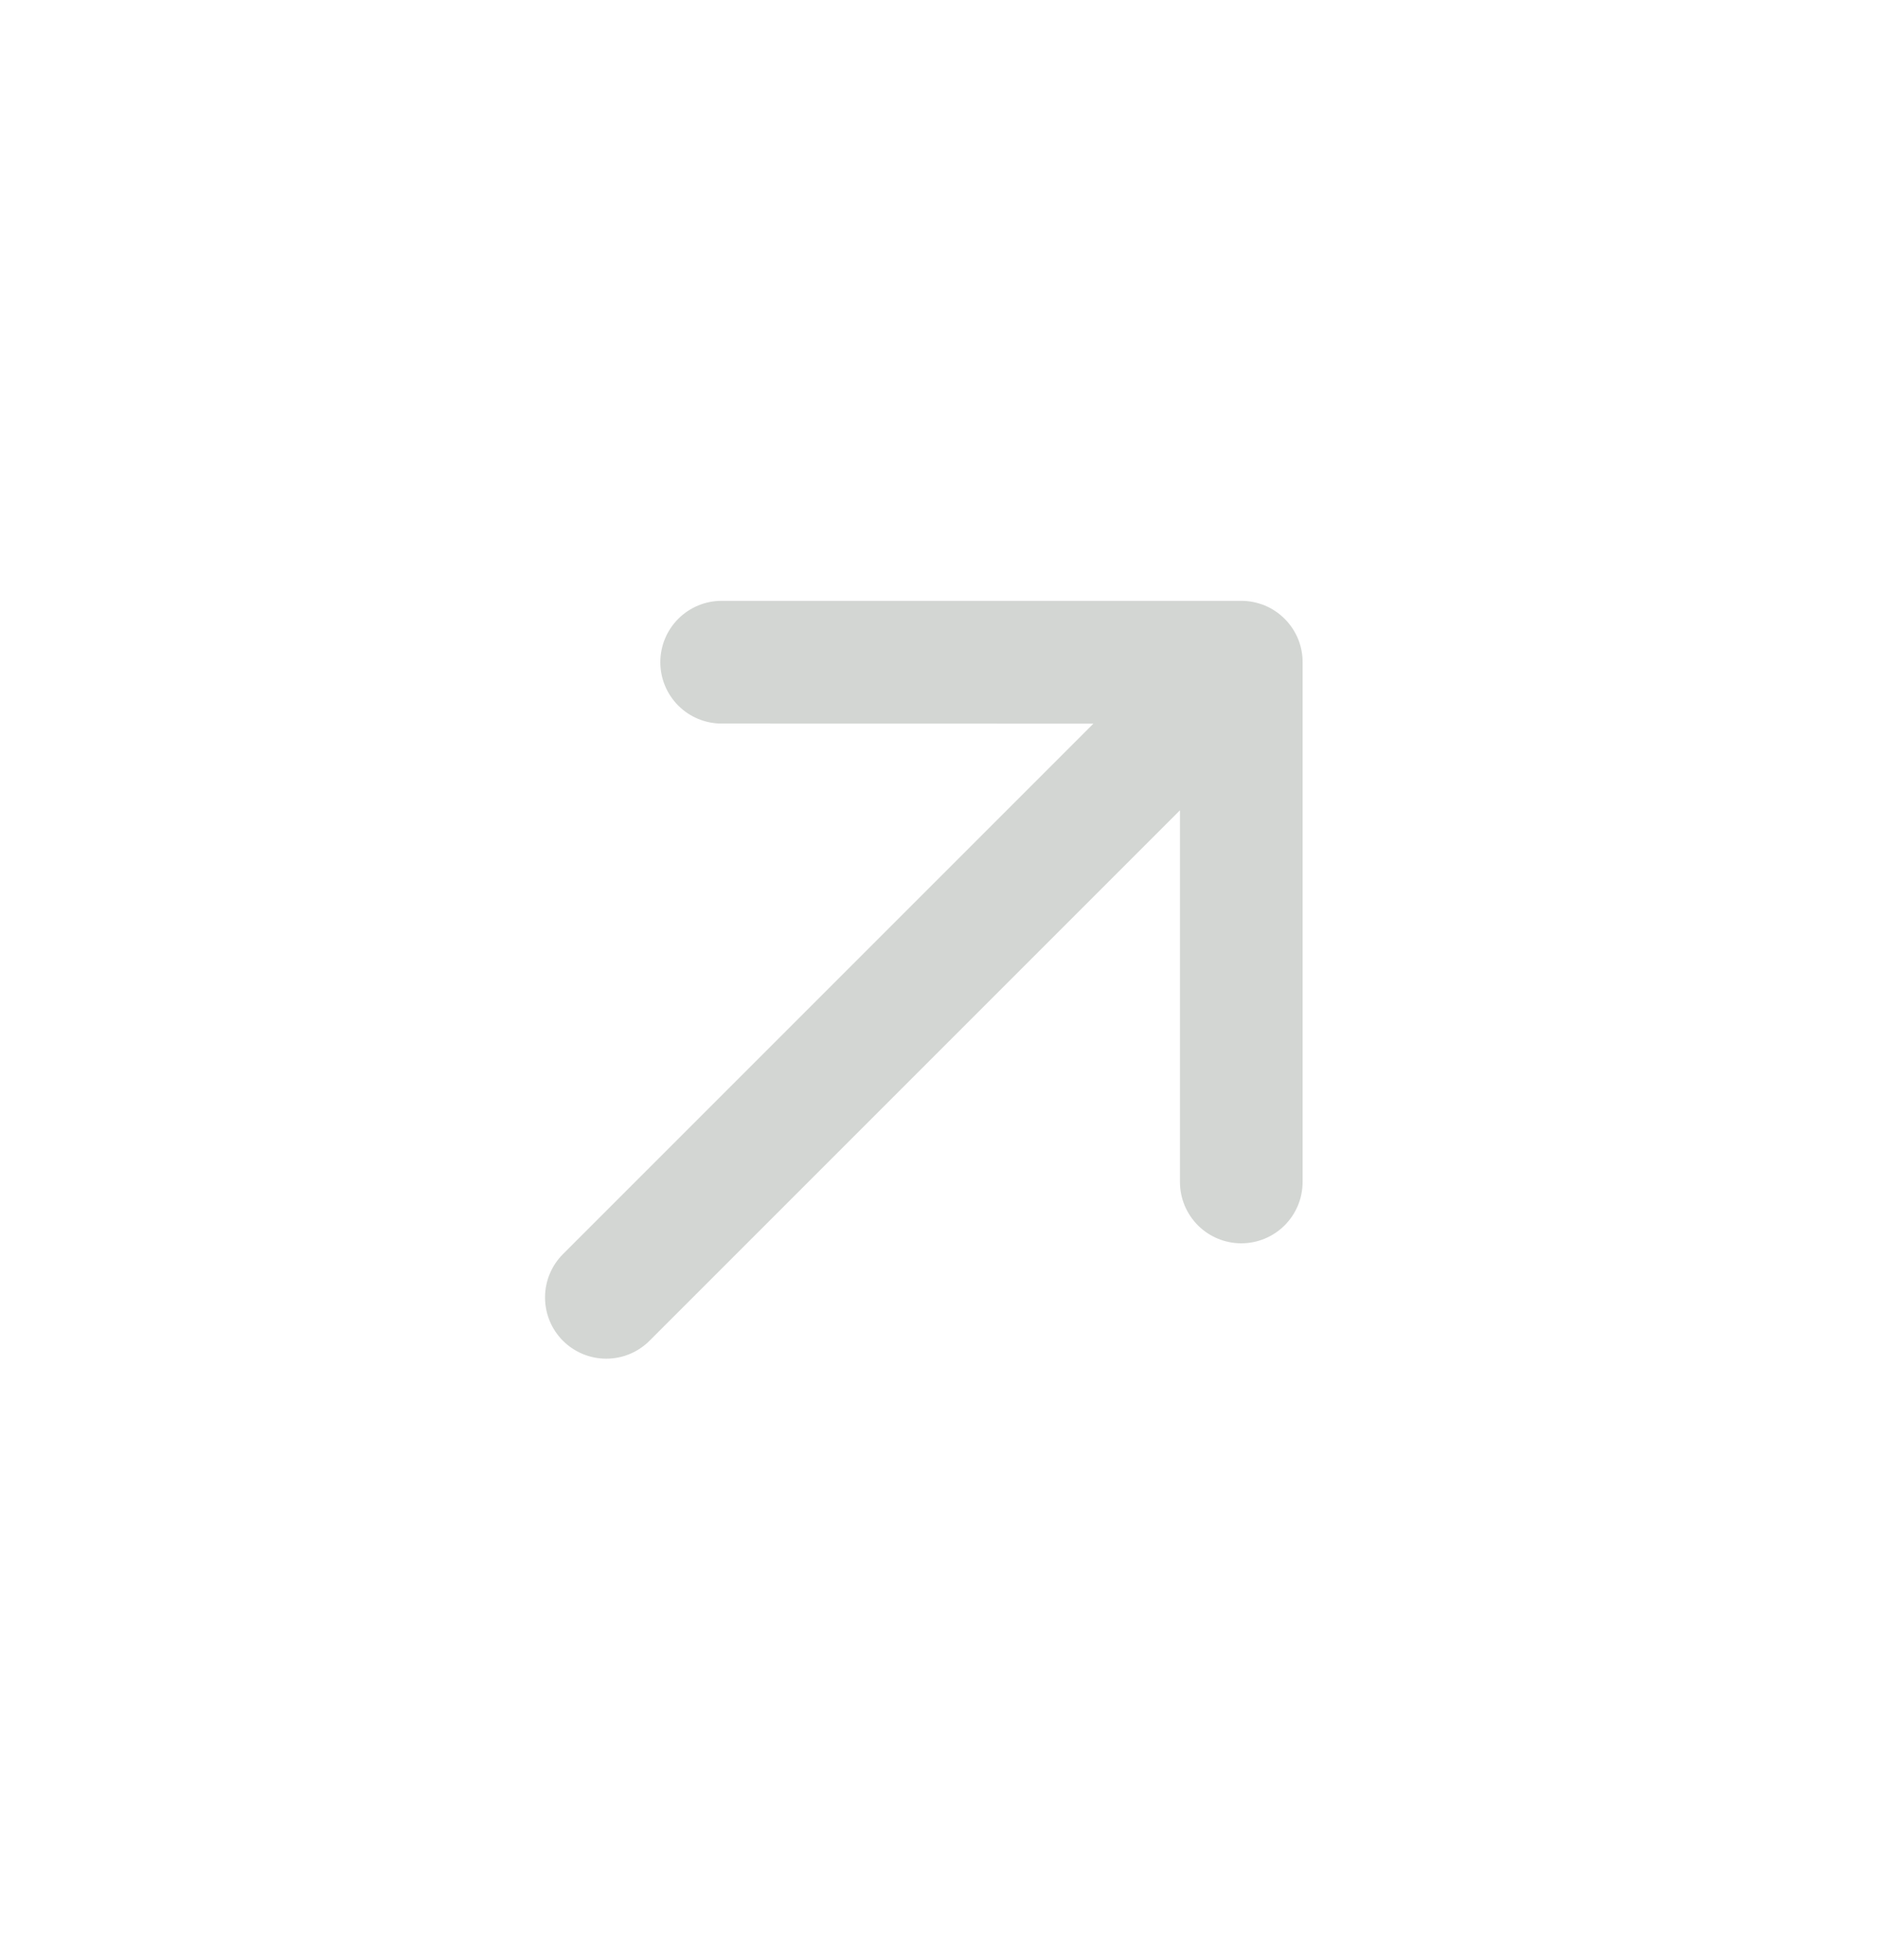 <svg width="23" height="24" viewBox="0 0 23 24" fill="none" xmlns="http://www.w3.org/2000/svg">
<path d="M15.953 8.111V14.475C15.953 14.674 15.874 14.865 15.733 15.006C15.592 15.147 15.401 15.226 15.202 15.226C15.003 15.226 14.812 15.147 14.671 15.006C14.53 14.865 14.451 14.674 14.451 14.475L14.451 9.923L7.955 16.419C7.814 16.56 7.624 16.639 7.425 16.639C7.226 16.639 7.035 16.56 6.894 16.419C6.754 16.279 6.675 16.088 6.675 15.889C6.675 15.69 6.754 15.499 6.894 15.359L13.391 8.862L8.838 8.861C8.639 8.861 8.448 8.782 8.307 8.641C8.166 8.5 8.087 8.309 8.087 8.11C8.087 7.91 8.166 7.719 8.307 7.578C8.448 7.437 8.639 7.358 8.838 7.358H15.202C15.301 7.358 15.399 7.378 15.49 7.415C15.582 7.453 15.664 7.509 15.734 7.579C15.804 7.649 15.859 7.732 15.897 7.823C15.934 7.914 15.954 8.012 15.953 8.111Z" fill="#D3D6D3"/>
</svg>
